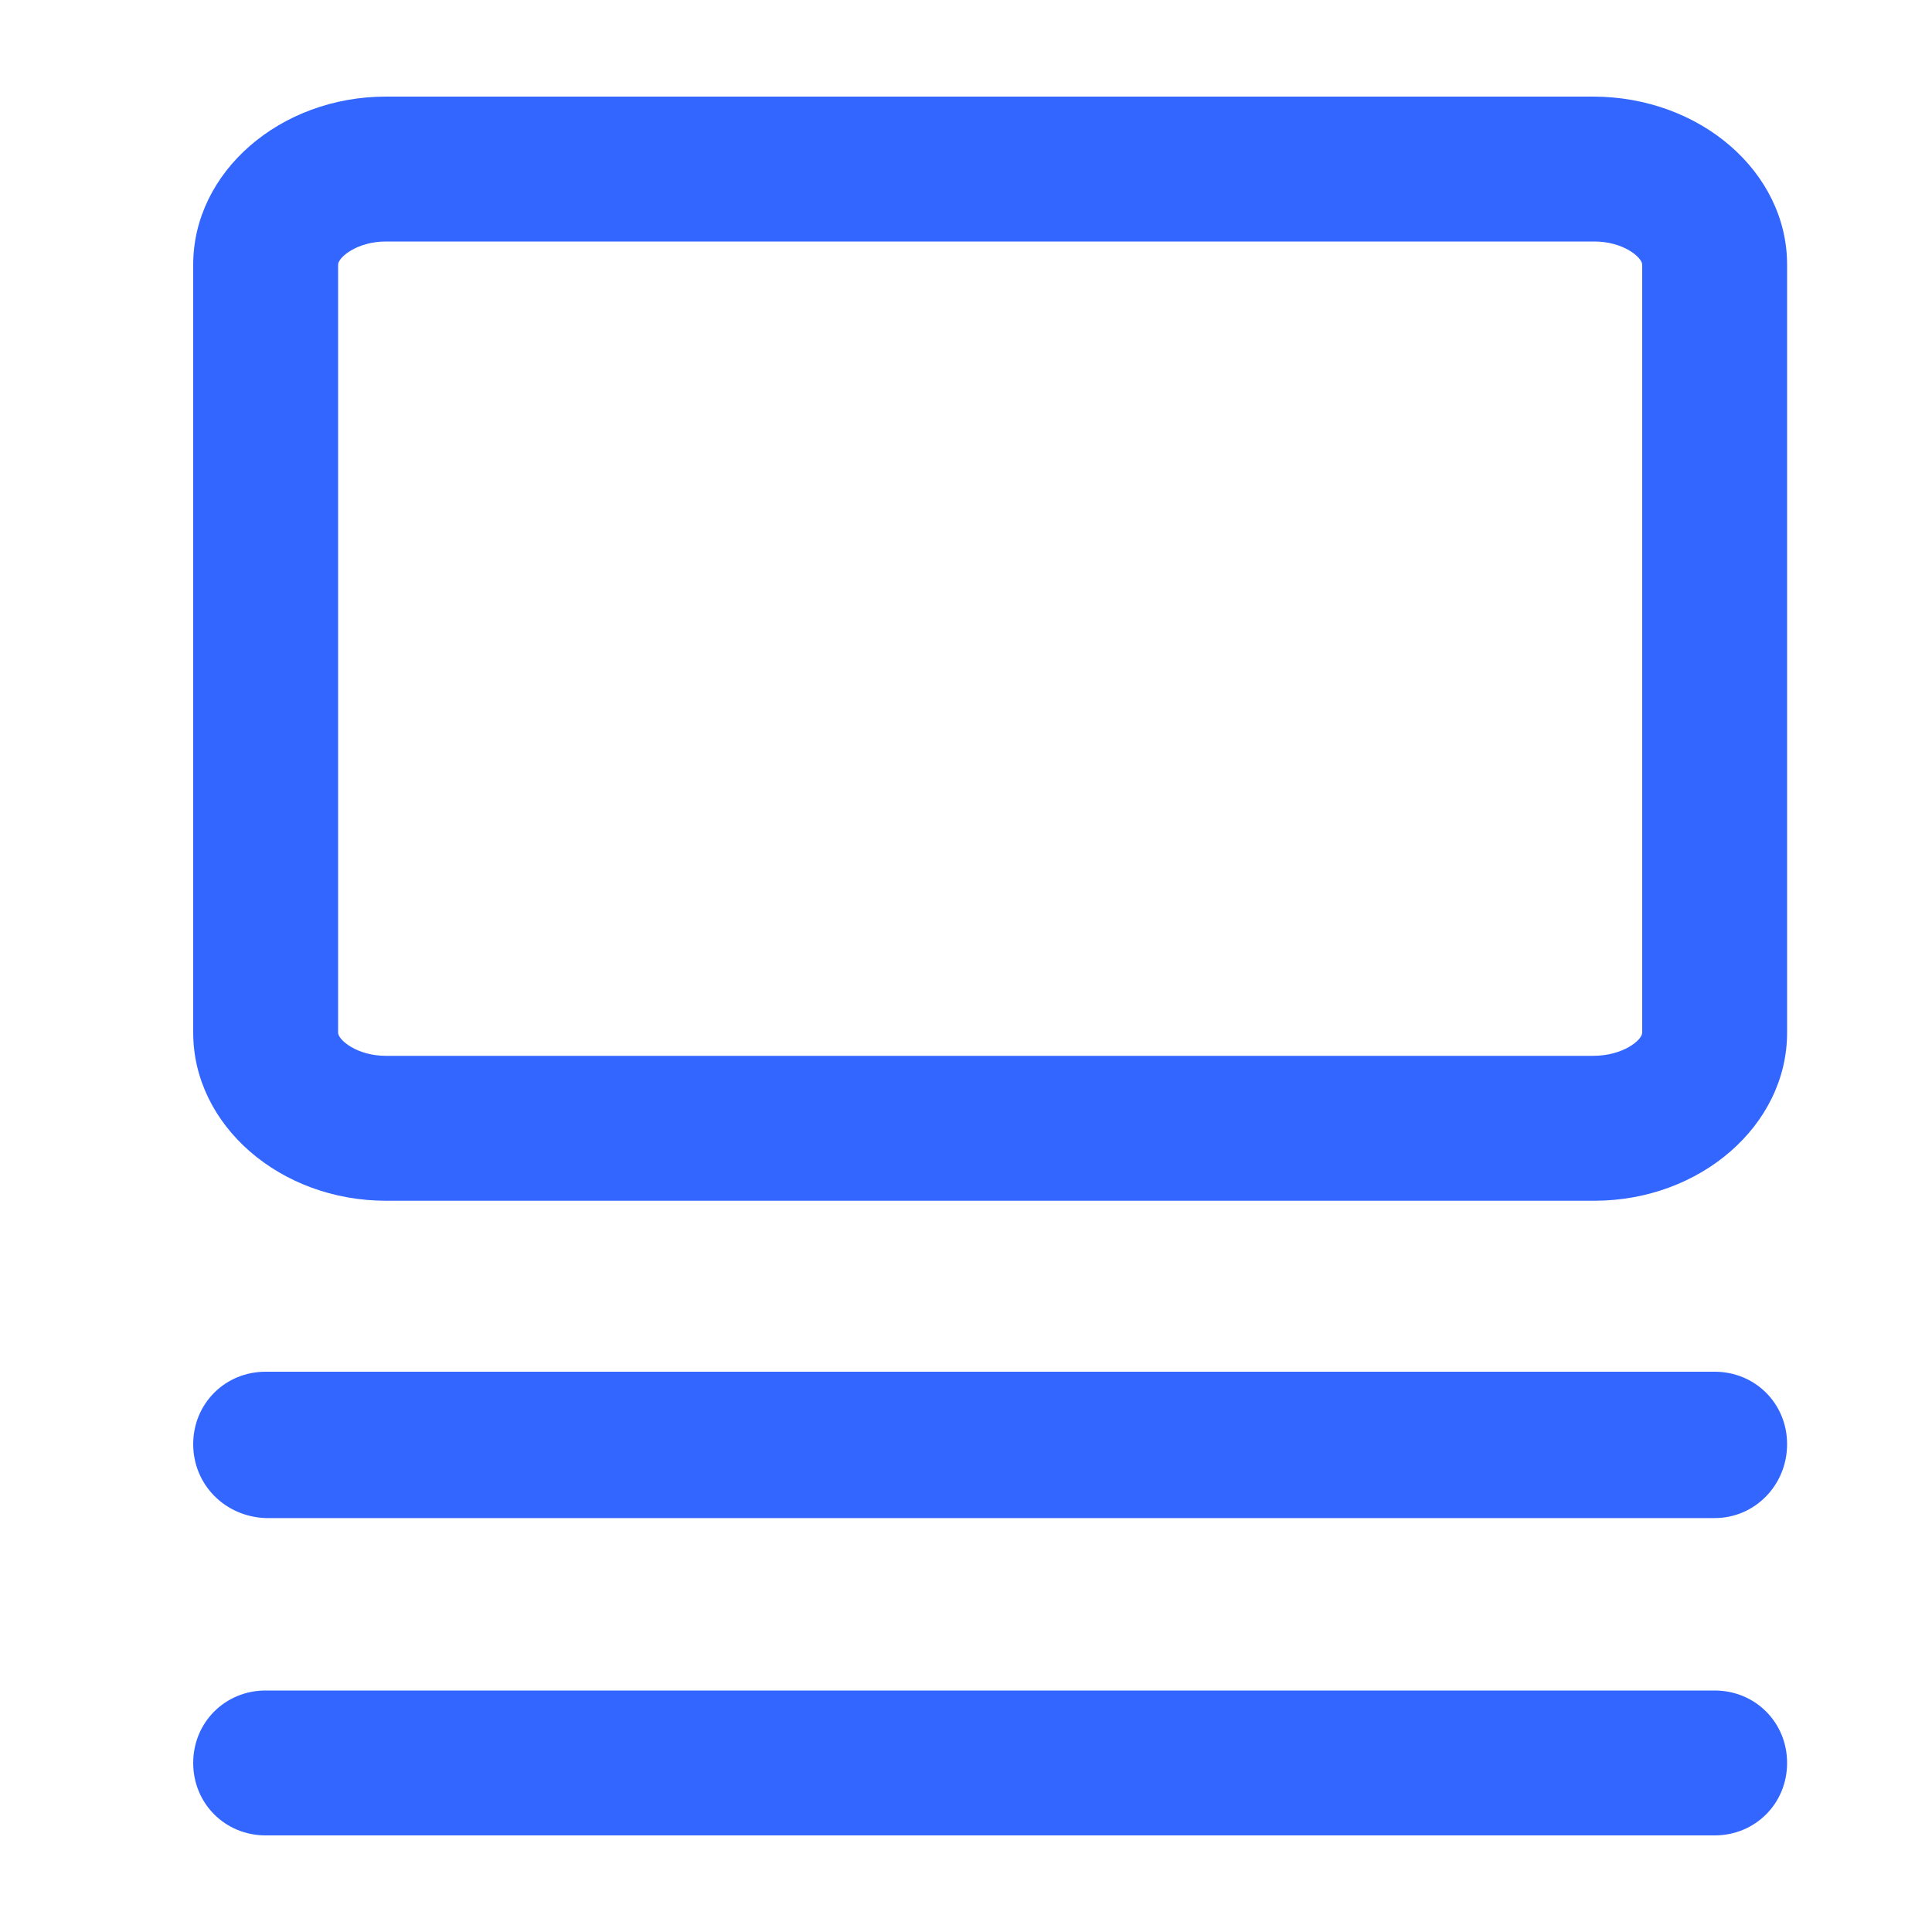 <svg width="20" height="20" viewBox="0 0 20 20" fill="none" xmlns="http://www.w3.org/2000/svg">
<path d="M16.505 12.43H3.995C2.9 12.43 2 11.65 2 10.69V2.74C2 1.78 2.9 1 3.995 1H16.49C17.6 1 18.5 1.78 18.5 2.74V10.69C18.5 11.65 17.6 12.43 16.505 12.43ZM3.995 2.5C3.695 2.5 3.5 2.665 3.5 2.74V10.69C3.5 10.765 3.695 10.93 3.995 10.93H16.49C16.805 10.93 17 10.765 17 10.69V2.74C17 2.665 16.805 2.5 16.505 2.5H3.995Z" fill="#36f"/>
<path d="M17.75 15.715H2.75C2.33 15.7 2 15.37 2 14.95C2 14.53 2.33 14.2 2.75 14.2H17.75C18.17 14.2 18.5 14.53 18.5 14.95C18.5 15.37 18.17 15.715 17.75 15.715Z" fill="#36f"/>
<path d="M17.75 19H2.75C2.33 19 2 18.67 2 18.25C2 17.83 2.33 17.5 2.75 17.5H17.75C18.17 17.5 18.5 17.83 18.5 18.25C18.5 18.67 18.17 19 17.75 19Z" fill="#36f"/>
</svg>
